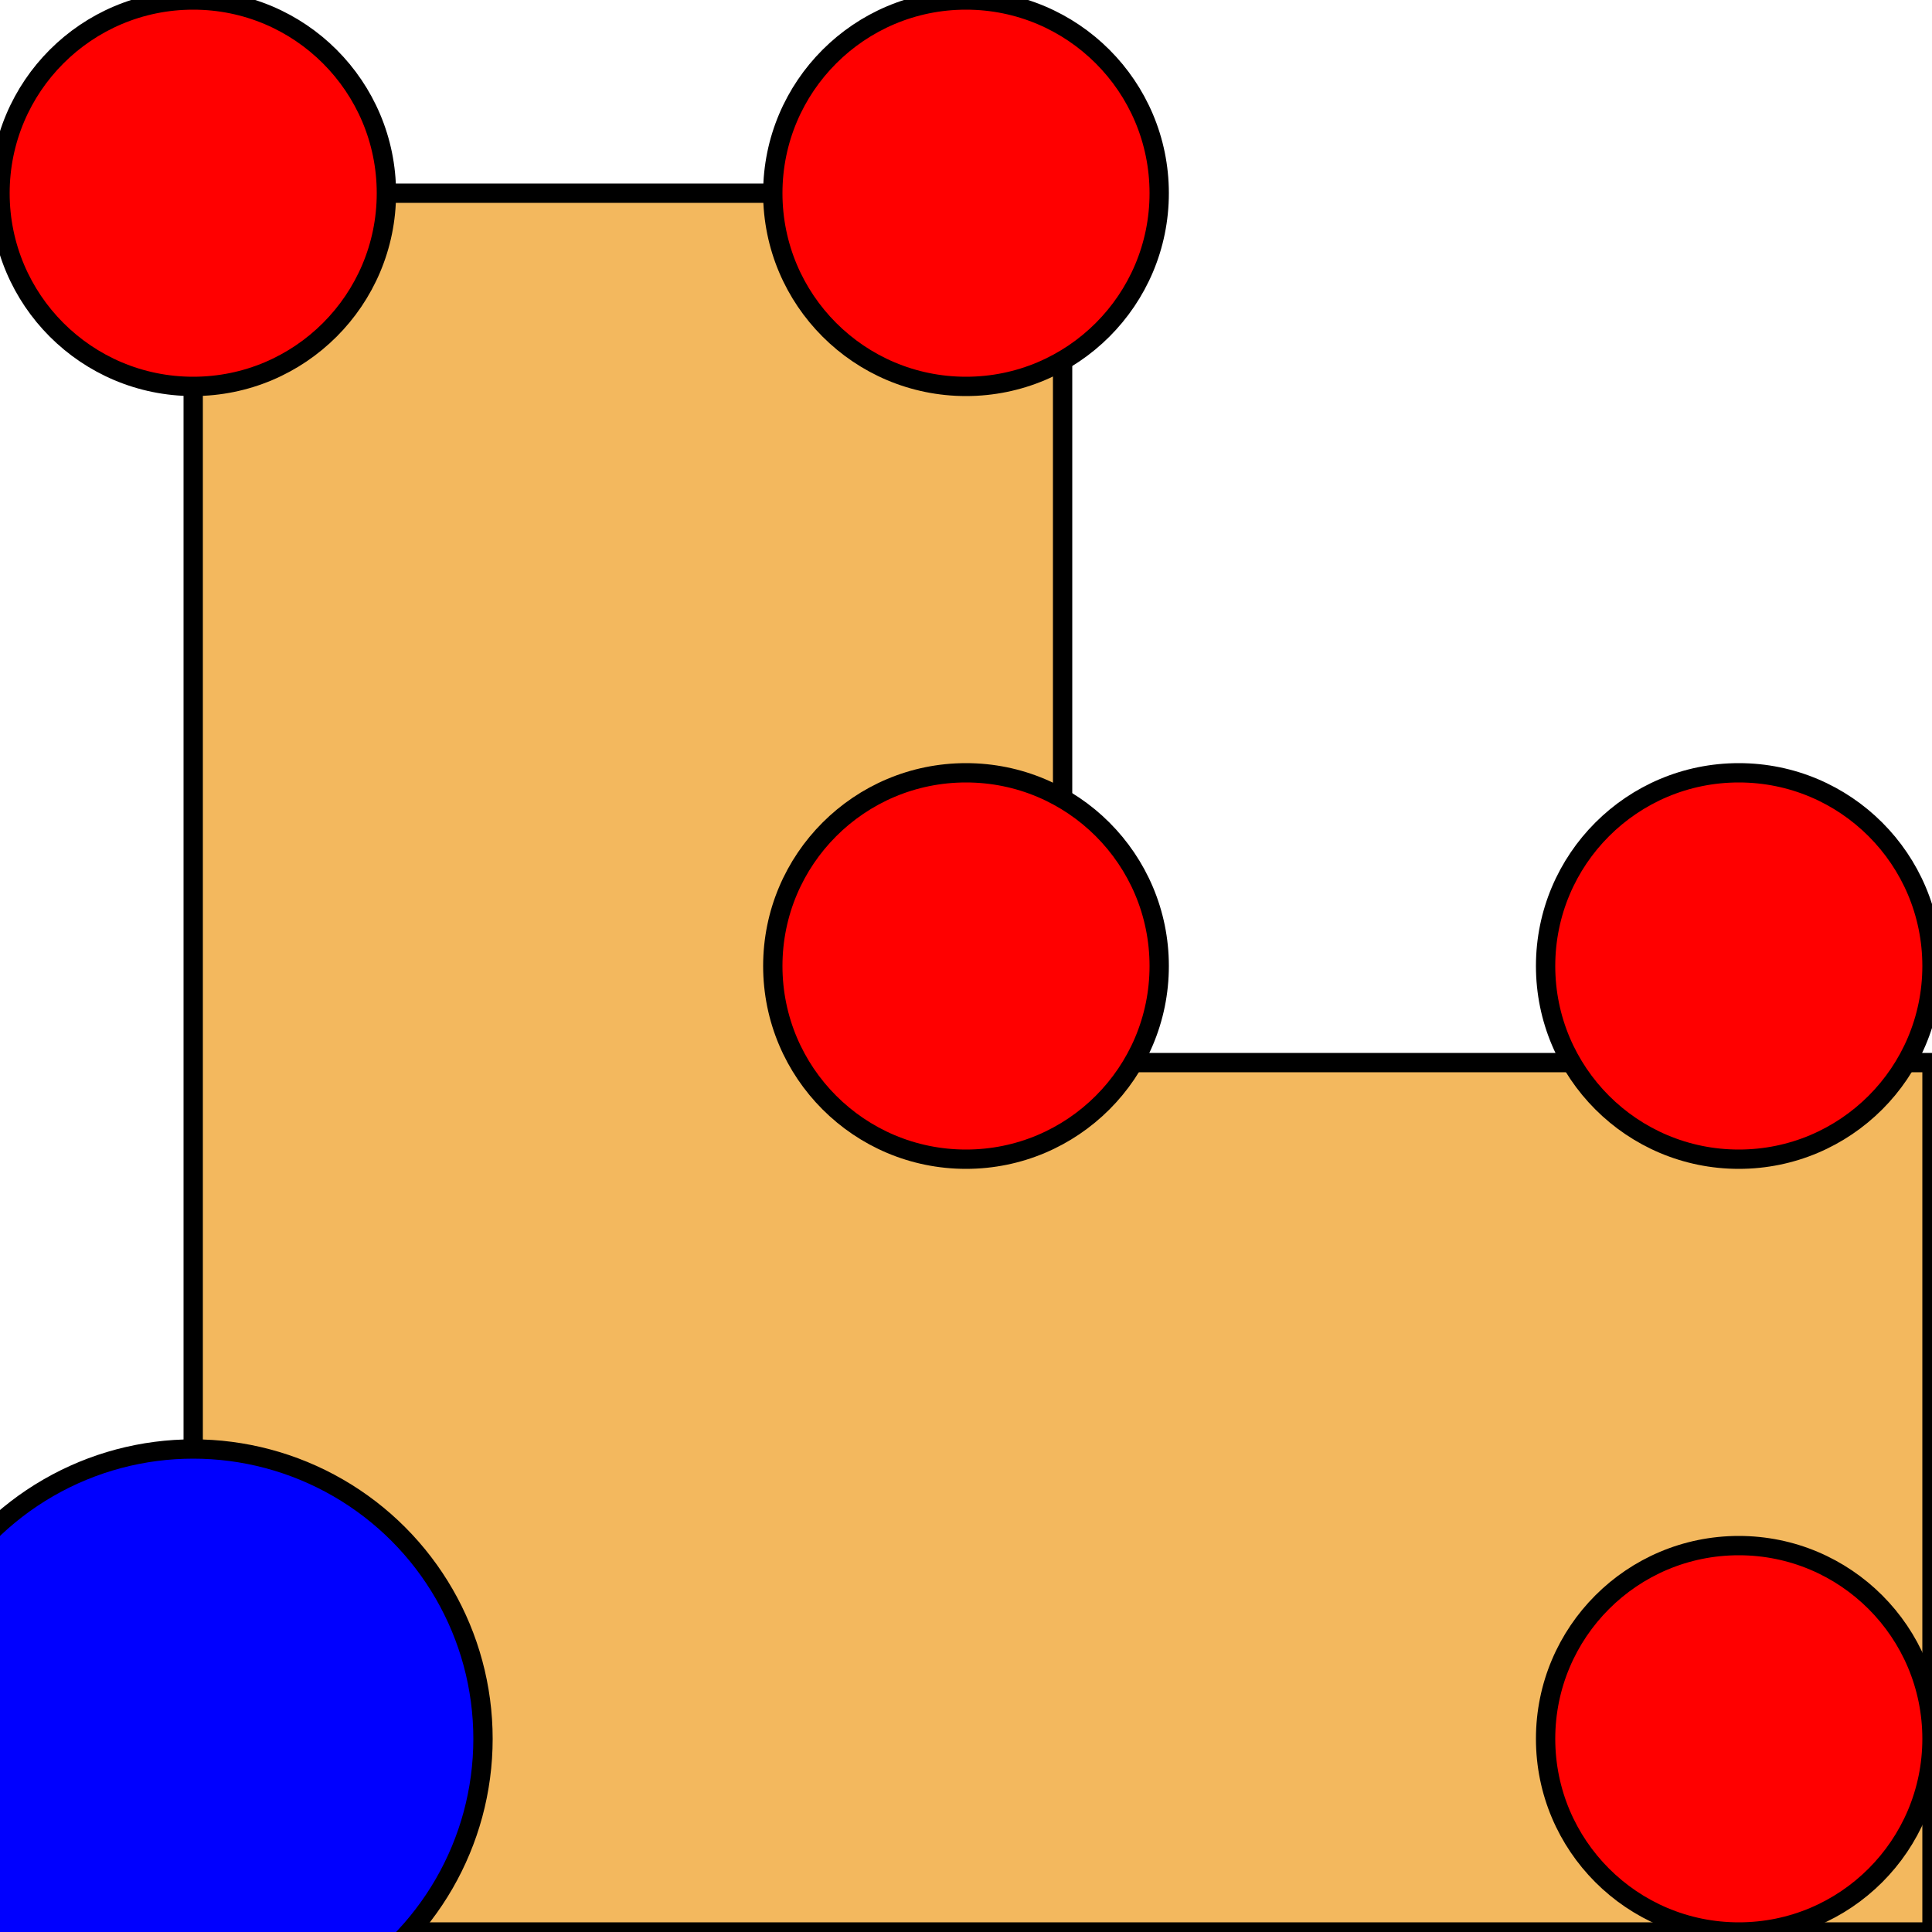 <svg xmlns="http://www.w3.org/2000/svg" width="1.2em" height="1.2em" style="verticalAlign: middle" viewBox="0 0 100 100">
<path d="m 10 10 h 45 v 45 h 45 v 45 h -90 z" fill="#F3B85E" stroke="#000" strokeWidth="5" color="#000" />
<circle cx="10.0" cy="10.0" r="10" fill="#F007" stroke="#000" strokeWidth="3" color="#000" />
<circle cx="10.0" cy="90.0" r="15" fill="#00FF" stroke="#000" strokeWidth="3" color="#000" />
<circle cx="50.0" cy="10.0" r="10" fill="#F007" stroke="#000" strokeWidth="3" color="#000" />
<circle cx="50.0" cy="50.0" r="10" fill="#F007" stroke="#000" strokeWidth="3" color="#000" />
<circle cx="90.0" cy="50.0" r="10" fill="#F007" stroke="#000" strokeWidth="3" color="#000" />
<circle cx="90.0" cy="90.0" r="10" fill="#F007" stroke="#000" strokeWidth="3" color="#000" />
</svg>

